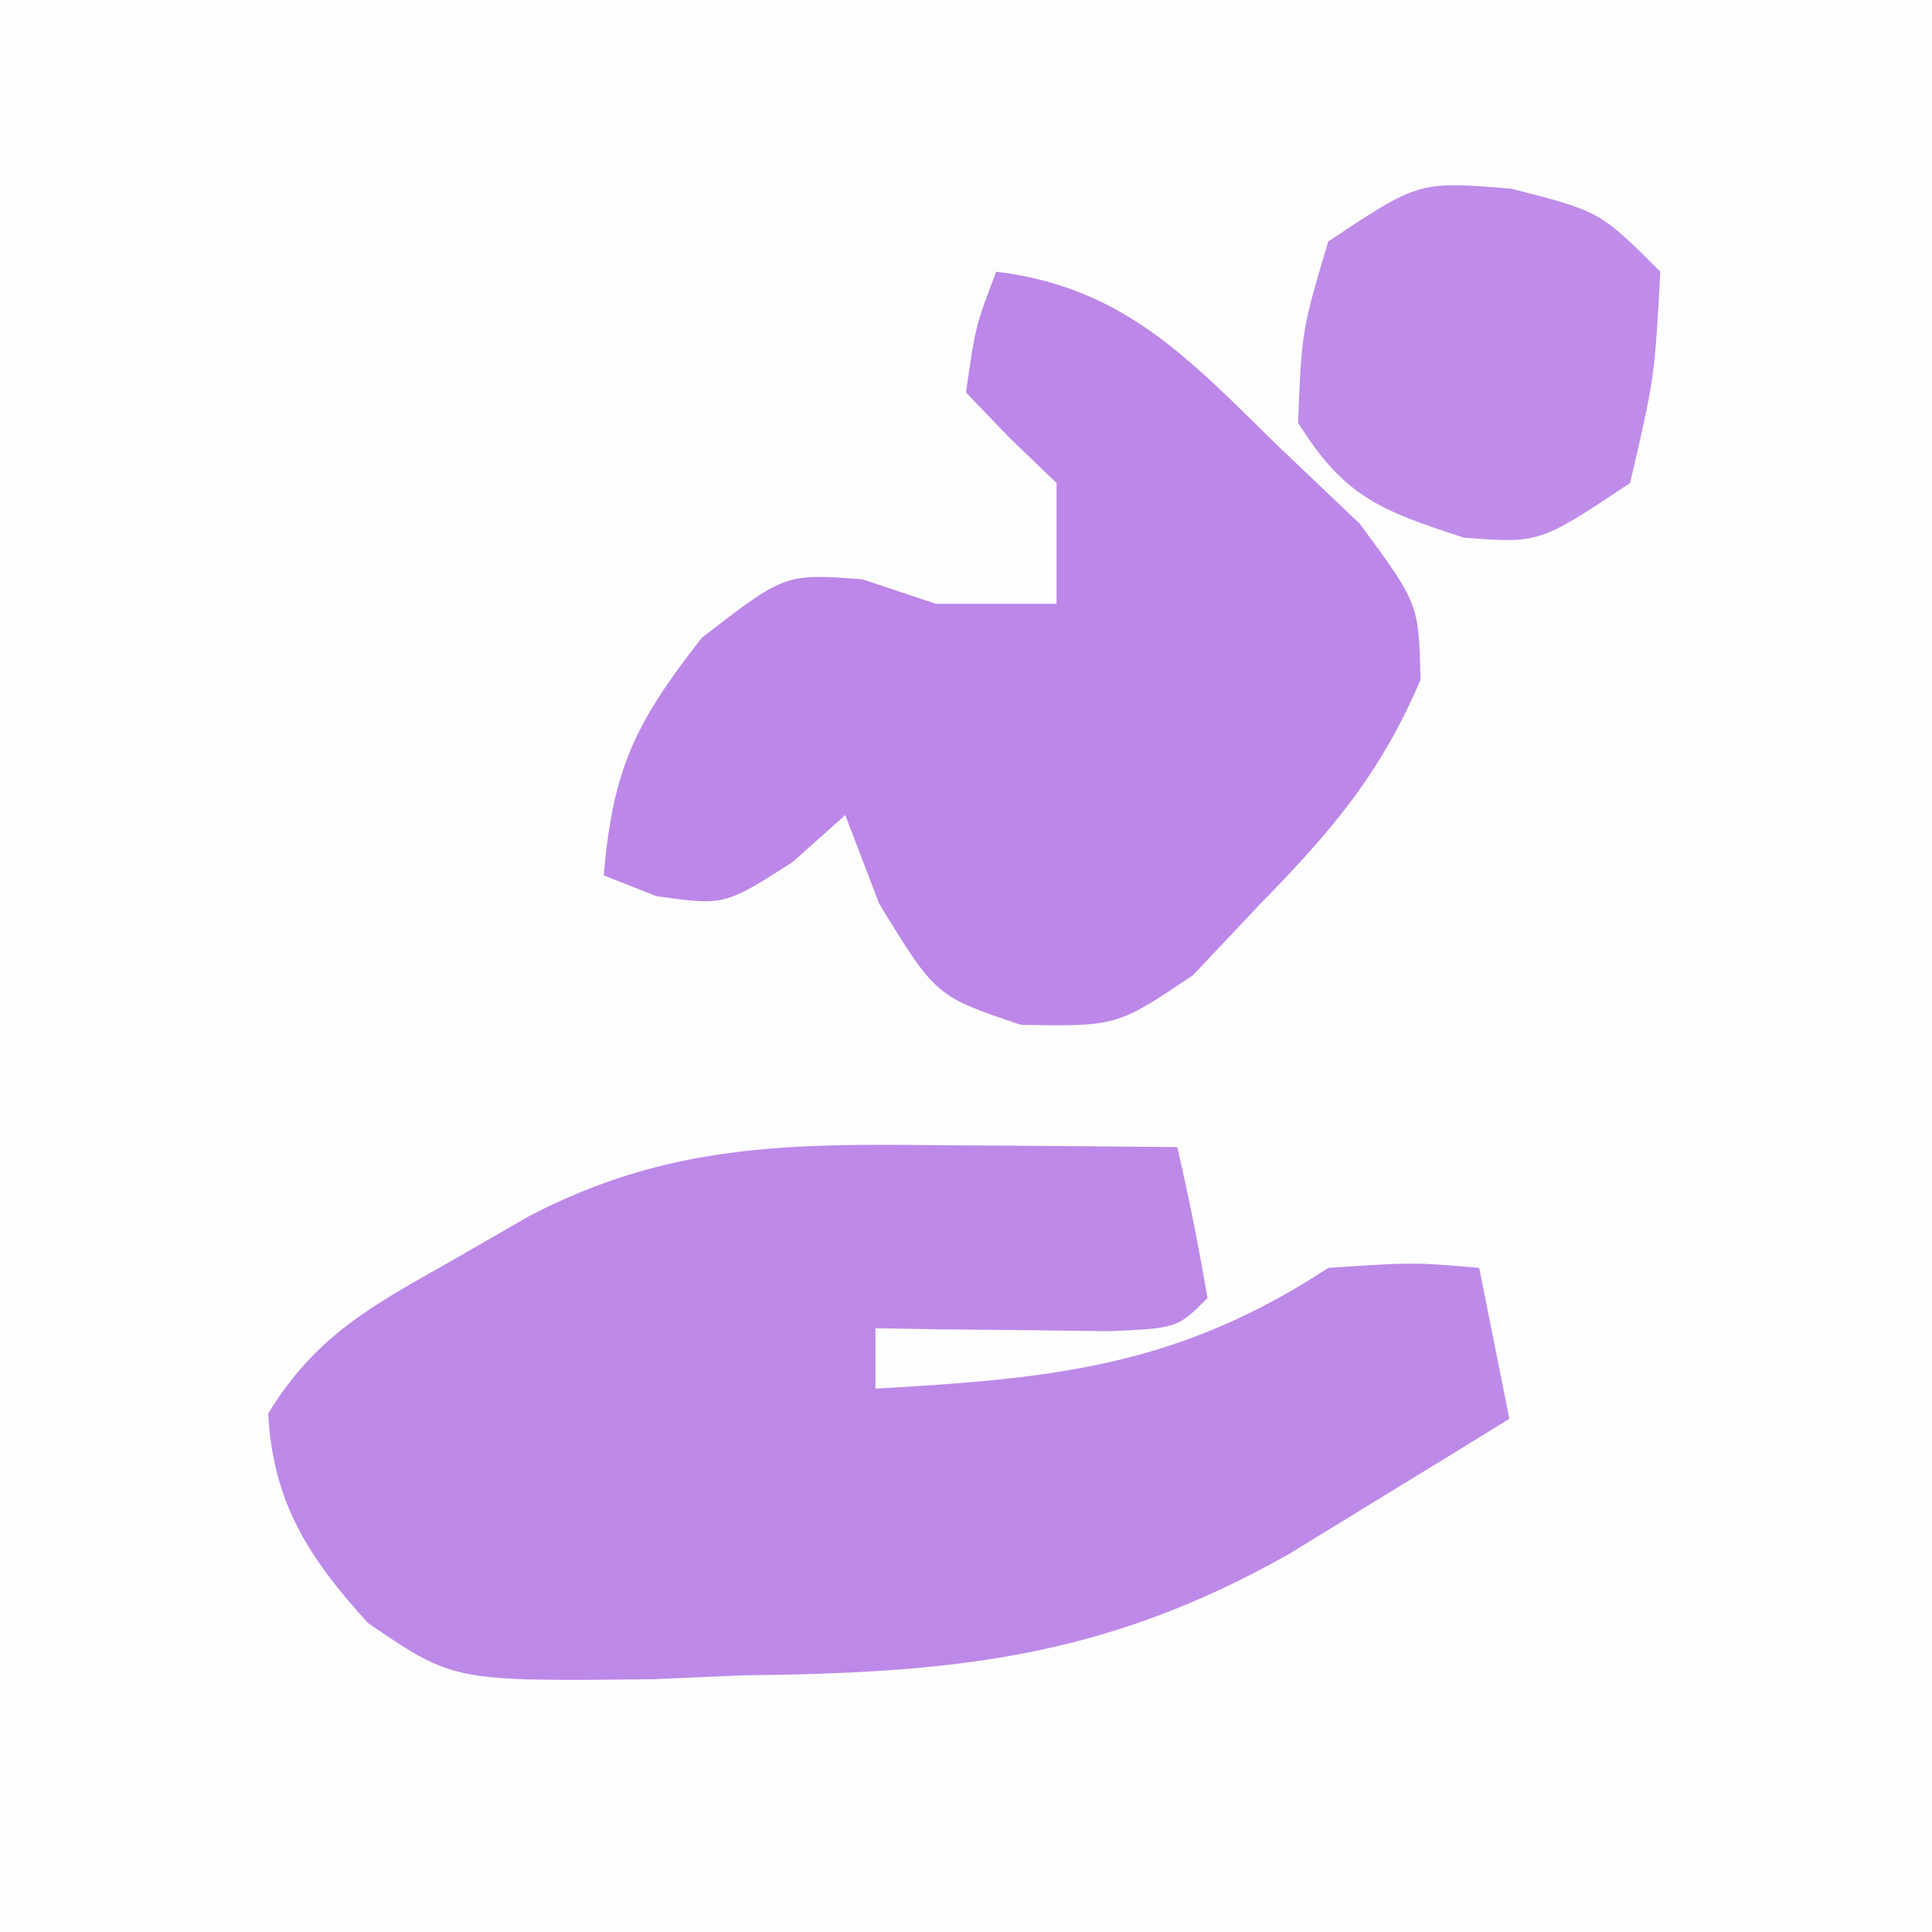 <?xml version="1.0" encoding="UTF-8"?>
<svg version="1.1" xmlns="http://www.w3.org/2000/svg" width="64" height="64">
<rect width="100%" height="100%" fill="#333333" stroke="none"/>
<path d="M0 0 C21.12 0 42.24 0 64 0 C64 21.12 64 42.24 64 64 C42.88 64 21.76 64 0 64 C0 42.88 0 21.76 0 0 Z " fill="#FEFDFE" transform="translate(0,0)"/>
<path d="M0 0 C0.75 0.005 1.499 0.009 2.271 0.014 C4.119 0.025 5.966 0.043 7.812 0.062 C8.195 1.719 8.526 3.387 8.812 5.062 C7.812 6.062 7.812 6.062 5.527 6.16 C4.153 6.143 4.153 6.143 2.75 6.125 C1.831 6.116 0.912 6.107 -0.035 6.098 C-0.745 6.086 -1.456 6.074 -2.188 6.062 C-2.188 6.723 -2.188 7.383 -2.188 8.062 C3.669 7.733 7.824 7.34 12.812 4.062 C15.625 3.875 15.625 3.875 17.812 4.062 C18.308 6.537 18.308 6.537 18.812 9.062 C17.253 10.026 15.69 10.983 14.125 11.938 C12.82 12.738 12.82 12.738 11.488 13.555 C5.315 17.033 0.318 17.485 -6.688 17.562 C-8.093 17.624 -8.093 17.624 -9.527 17.688 C-16.16 17.763 -16.16 17.763 -18.992 15.832 C-20.96 13.674 -22.146 11.839 -22.305 8.887 C-20.738 6.328 -18.915 5.342 -16.312 3.875 C-15.428 3.366 -14.544 2.857 -13.633 2.332 C-9.04 -0.052 -5.052 -0.057 0 0 Z " fill="#BD89E8" transform="translate(31.188,37.938)"/>
<path d="M0 0 C4.214 0.513 6.355 2.856 9.312 5.75 C10.668 7.042 10.668 7.042 12.051 8.359 C14 11 14 11 14.055 13.523 C12.75 16.588 11.142 18.495 8.812 20.875 C8.056 21.677 7.299 22.479 6.52 23.305 C4 25 4 25 0.816 24.949 C-2 24 -2 24 -3.875 20.938 C-4.246 19.968 -4.617 18.999 -5 18 C-5.577 18.516 -6.155 19.031 -6.75 19.562 C-9 21 -9 21 -11.25 20.688 C-11.828 20.461 -12.405 20.234 -13 20 C-12.698 16.472 -11.97 14.962 -9.75 12.125 C-7 10 -7 10 -4.438 10.188 C-3.633 10.456 -2.829 10.724 -2 11 C-0.68 11 0.64 11 2 11 C2 9.68 2 8.36 2 7 C1.484 6.505 0.969 6.01 0.438 5.5 C-0.037 5.005 -0.511 4.51 -1 4 C-0.688 1.812 -0.688 1.812 0 0 Z " fill="#BC87E8" transform="translate(33,9)"/>
<path d="M0 0 C2.938 0.75 2.938 0.75 4.938 2.75 C4.75 6.25 4.75 6.25 3.938 9.75 C0.938 11.75 0.938 11.75 -1.562 11.562 C-4.316 10.667 -5.531 10.217 -7.062 7.75 C-6.938 4.688 -6.938 4.688 -6.062 1.75 C-3.062 -0.25 -3.062 -0.25 0 0 Z " fill="#BF8CE9" transform="translate(50.062,6.25)"/>
</svg>
